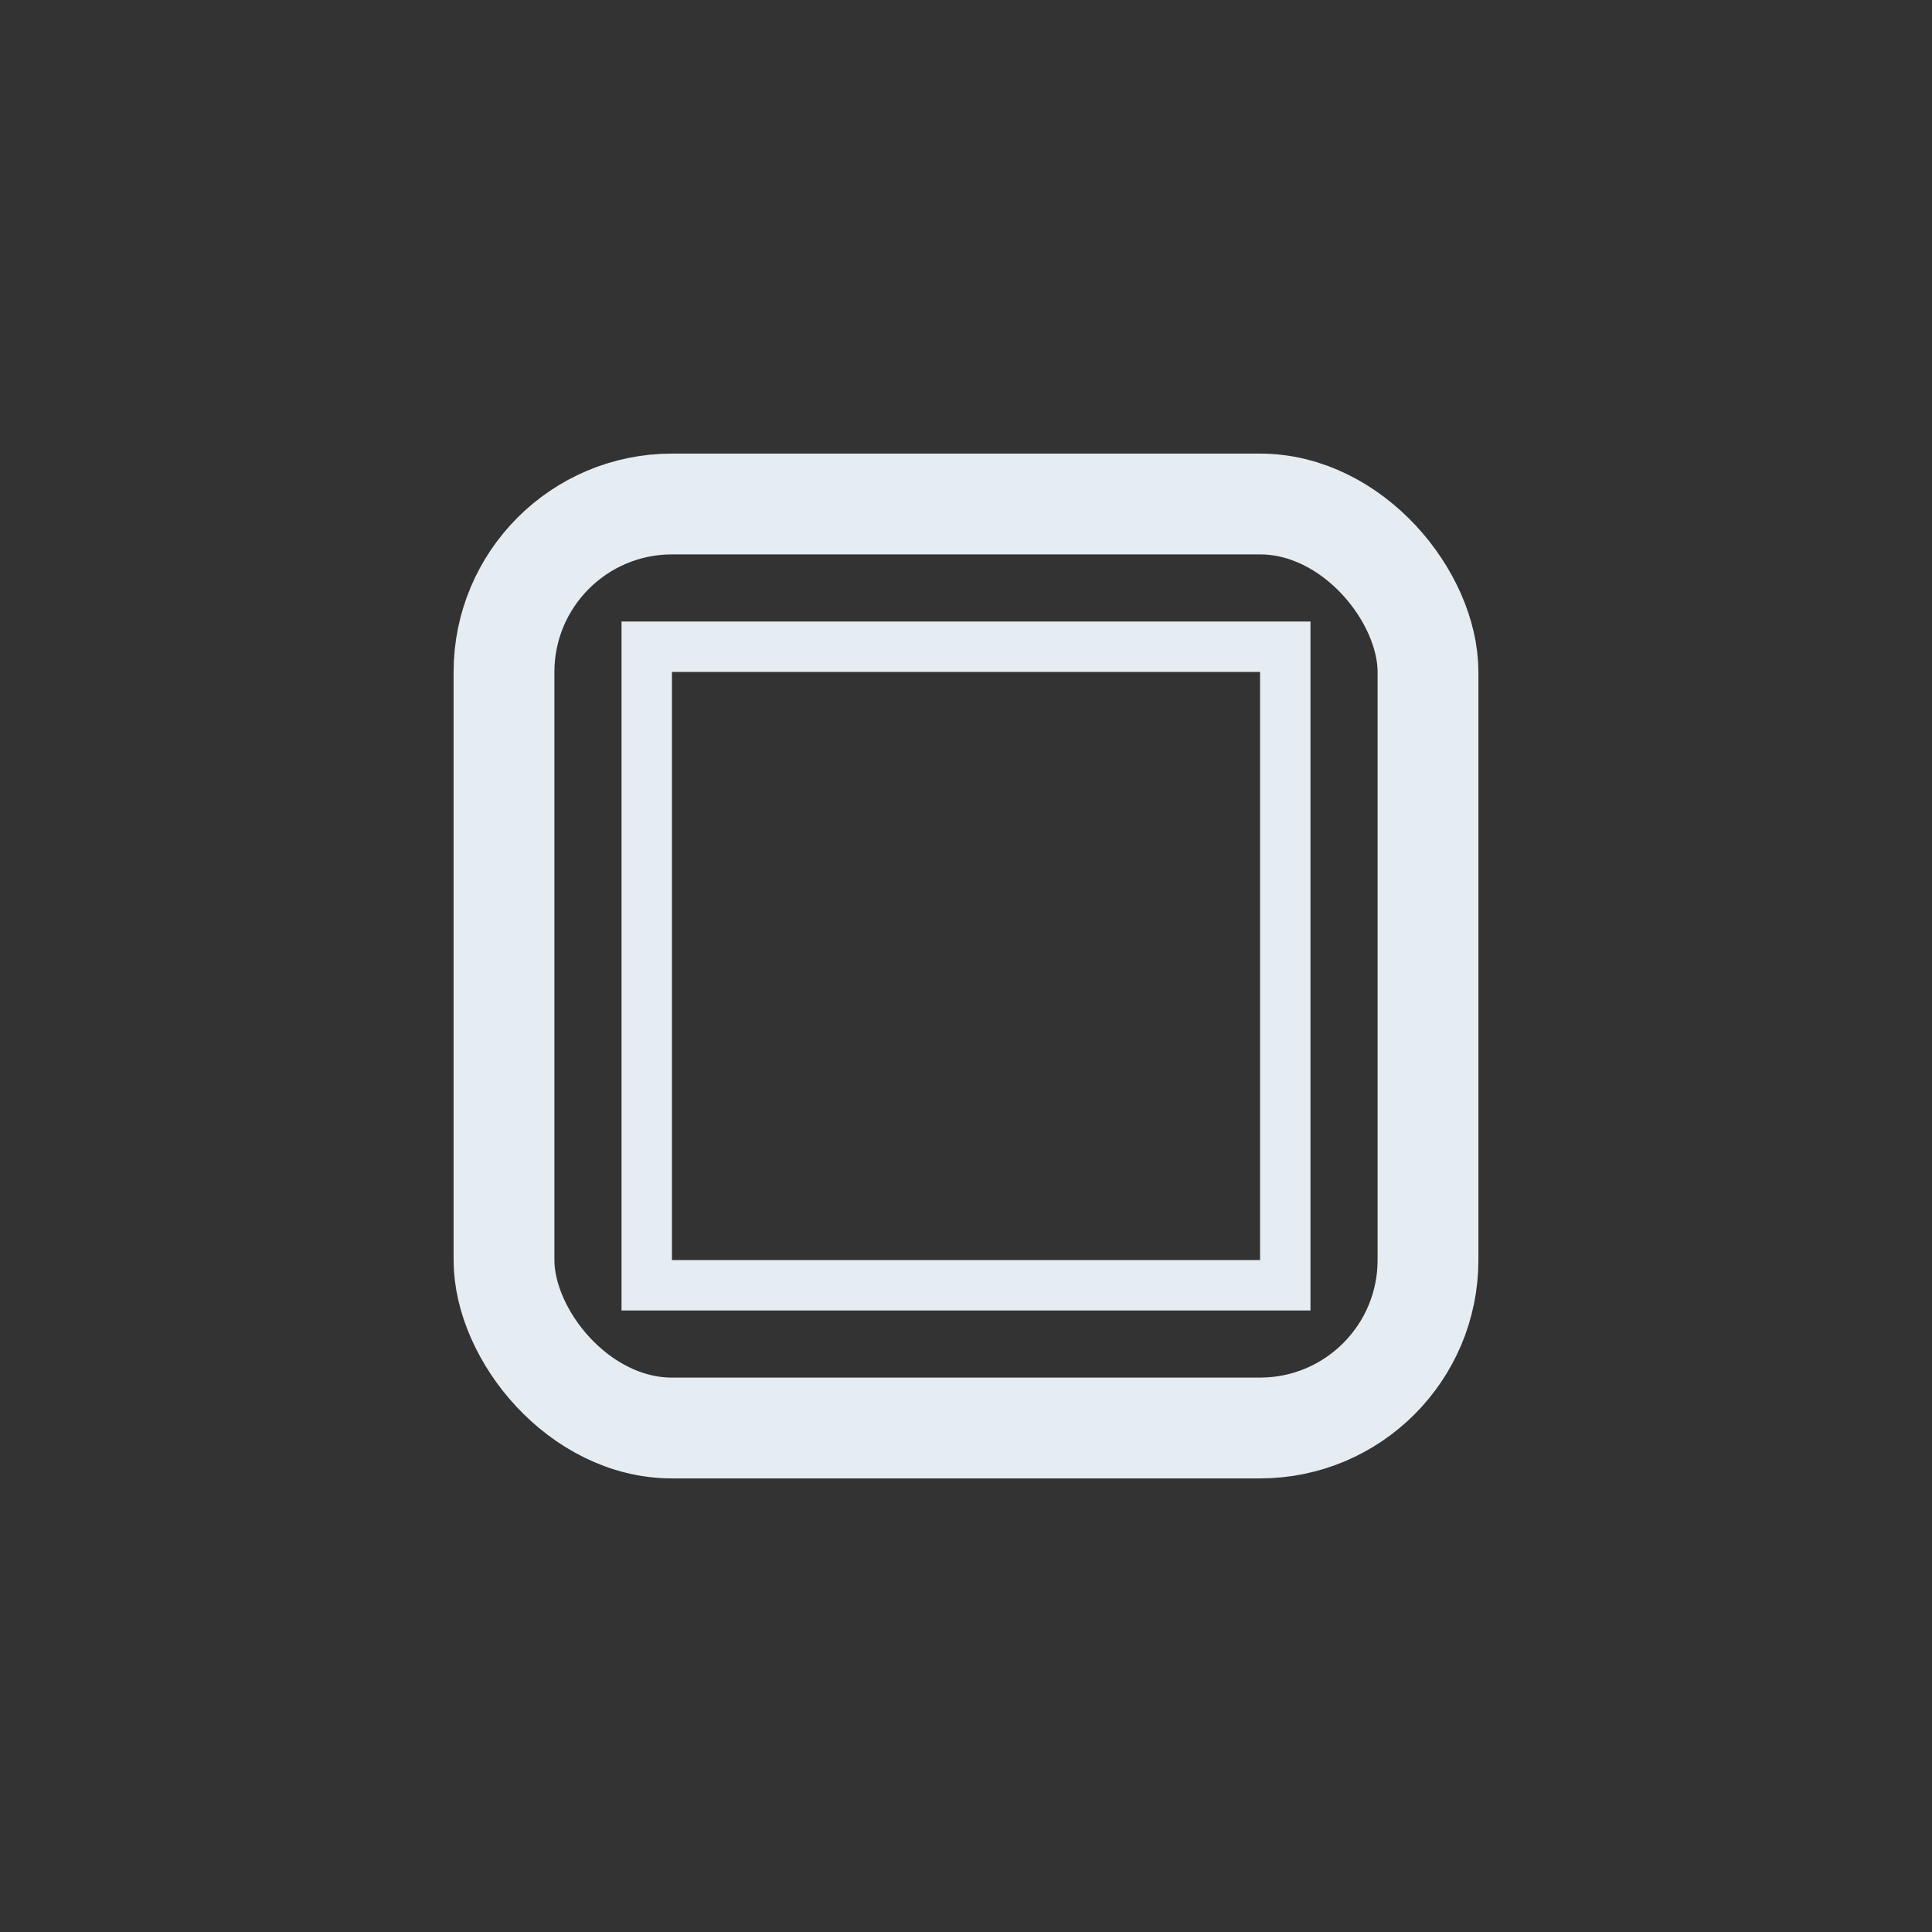 <?xml version="1.0" encoding="UTF-8" standalone="no"?>
<svg
   xmlns:dc="http://purl.org/dc/elements/1.1/"
   xmlns:cc="http://creativecommons.org/ns#"
   xmlns:rdf="http://www.w3.org/1999/02/22-rdf-syntax-ns#"
   xmlns:svg="http://www.w3.org/2000/svg"
   xmlns="http://www.w3.org/2000/svg"
   xmlns:sodipodi="http://sodipodi.sourceforge.net/DTD/sodipodi-0.dtd"
   xmlns:inkscape="http://www.inkscape.org/namespaces/inkscape"
   id="Icons"
   viewBox="0 0 115 115"
   version="1.1"
   sodipodi:docname="show-borders.svg"
   inkscape:version="0.92.1 r15371">
  <rect x="0" y="0" width="115" height="115" fill="#333333" stroke="none"/>
  <sodipodi:namedview
     pagecolor="#ffffff"
     bordercolor="#666666"
     borderopacity="1"
     objecttolerance="10"
     gridtolerance="10"
     guidetolerance="10"
     inkscape:pageopacity="0"
     inkscape:pageshadow="2"
     inkscape:window-width="1822"
     inkscape:window-height="1057"
     id="namedview13"
     showgrid="false"
     inkscape:zoom="5.8044244"
     inkscape:cx="66.17159"
     inkscape:cy="39.315168"
     inkscape:window-x="-8"
     inkscape:window-y="-8"
     inkscape:window-maximized="1"
     inkscape:current-layer="Icons" />
  <defs
     id="defs4">
    <style
       id="style2">.cls-1,.cls-2{fill:none;stroke:#e6edf2;stroke-miterlimit:10;stroke-width:6px;}.cls-1{stroke-linecap:round;}</style>
  </defs>
  <title
     id="title6">remove_dupe_regrow_seed_vf</title>
  <rect
     class="cls-2"
     x="30"
     y="30"
     width="55"
     height="55"
     rx="10"
     ry="10"
     id="rect10"
     style="fill:none;stroke:#e6edf2;stroke-width:6px;stroke-miterlimit:10" />
  <rect
     style="opacity:1;fill:none;fill-opacity:1;stroke:#e6edf2;stroke-width:3;stroke-miterlimit:4;stroke-dasharray:none;stroke-opacity:1"
     id="rect4571"
     width="38.008"
     height="38.008"
     x="38.496"
     y="38.496" />
</svg>
